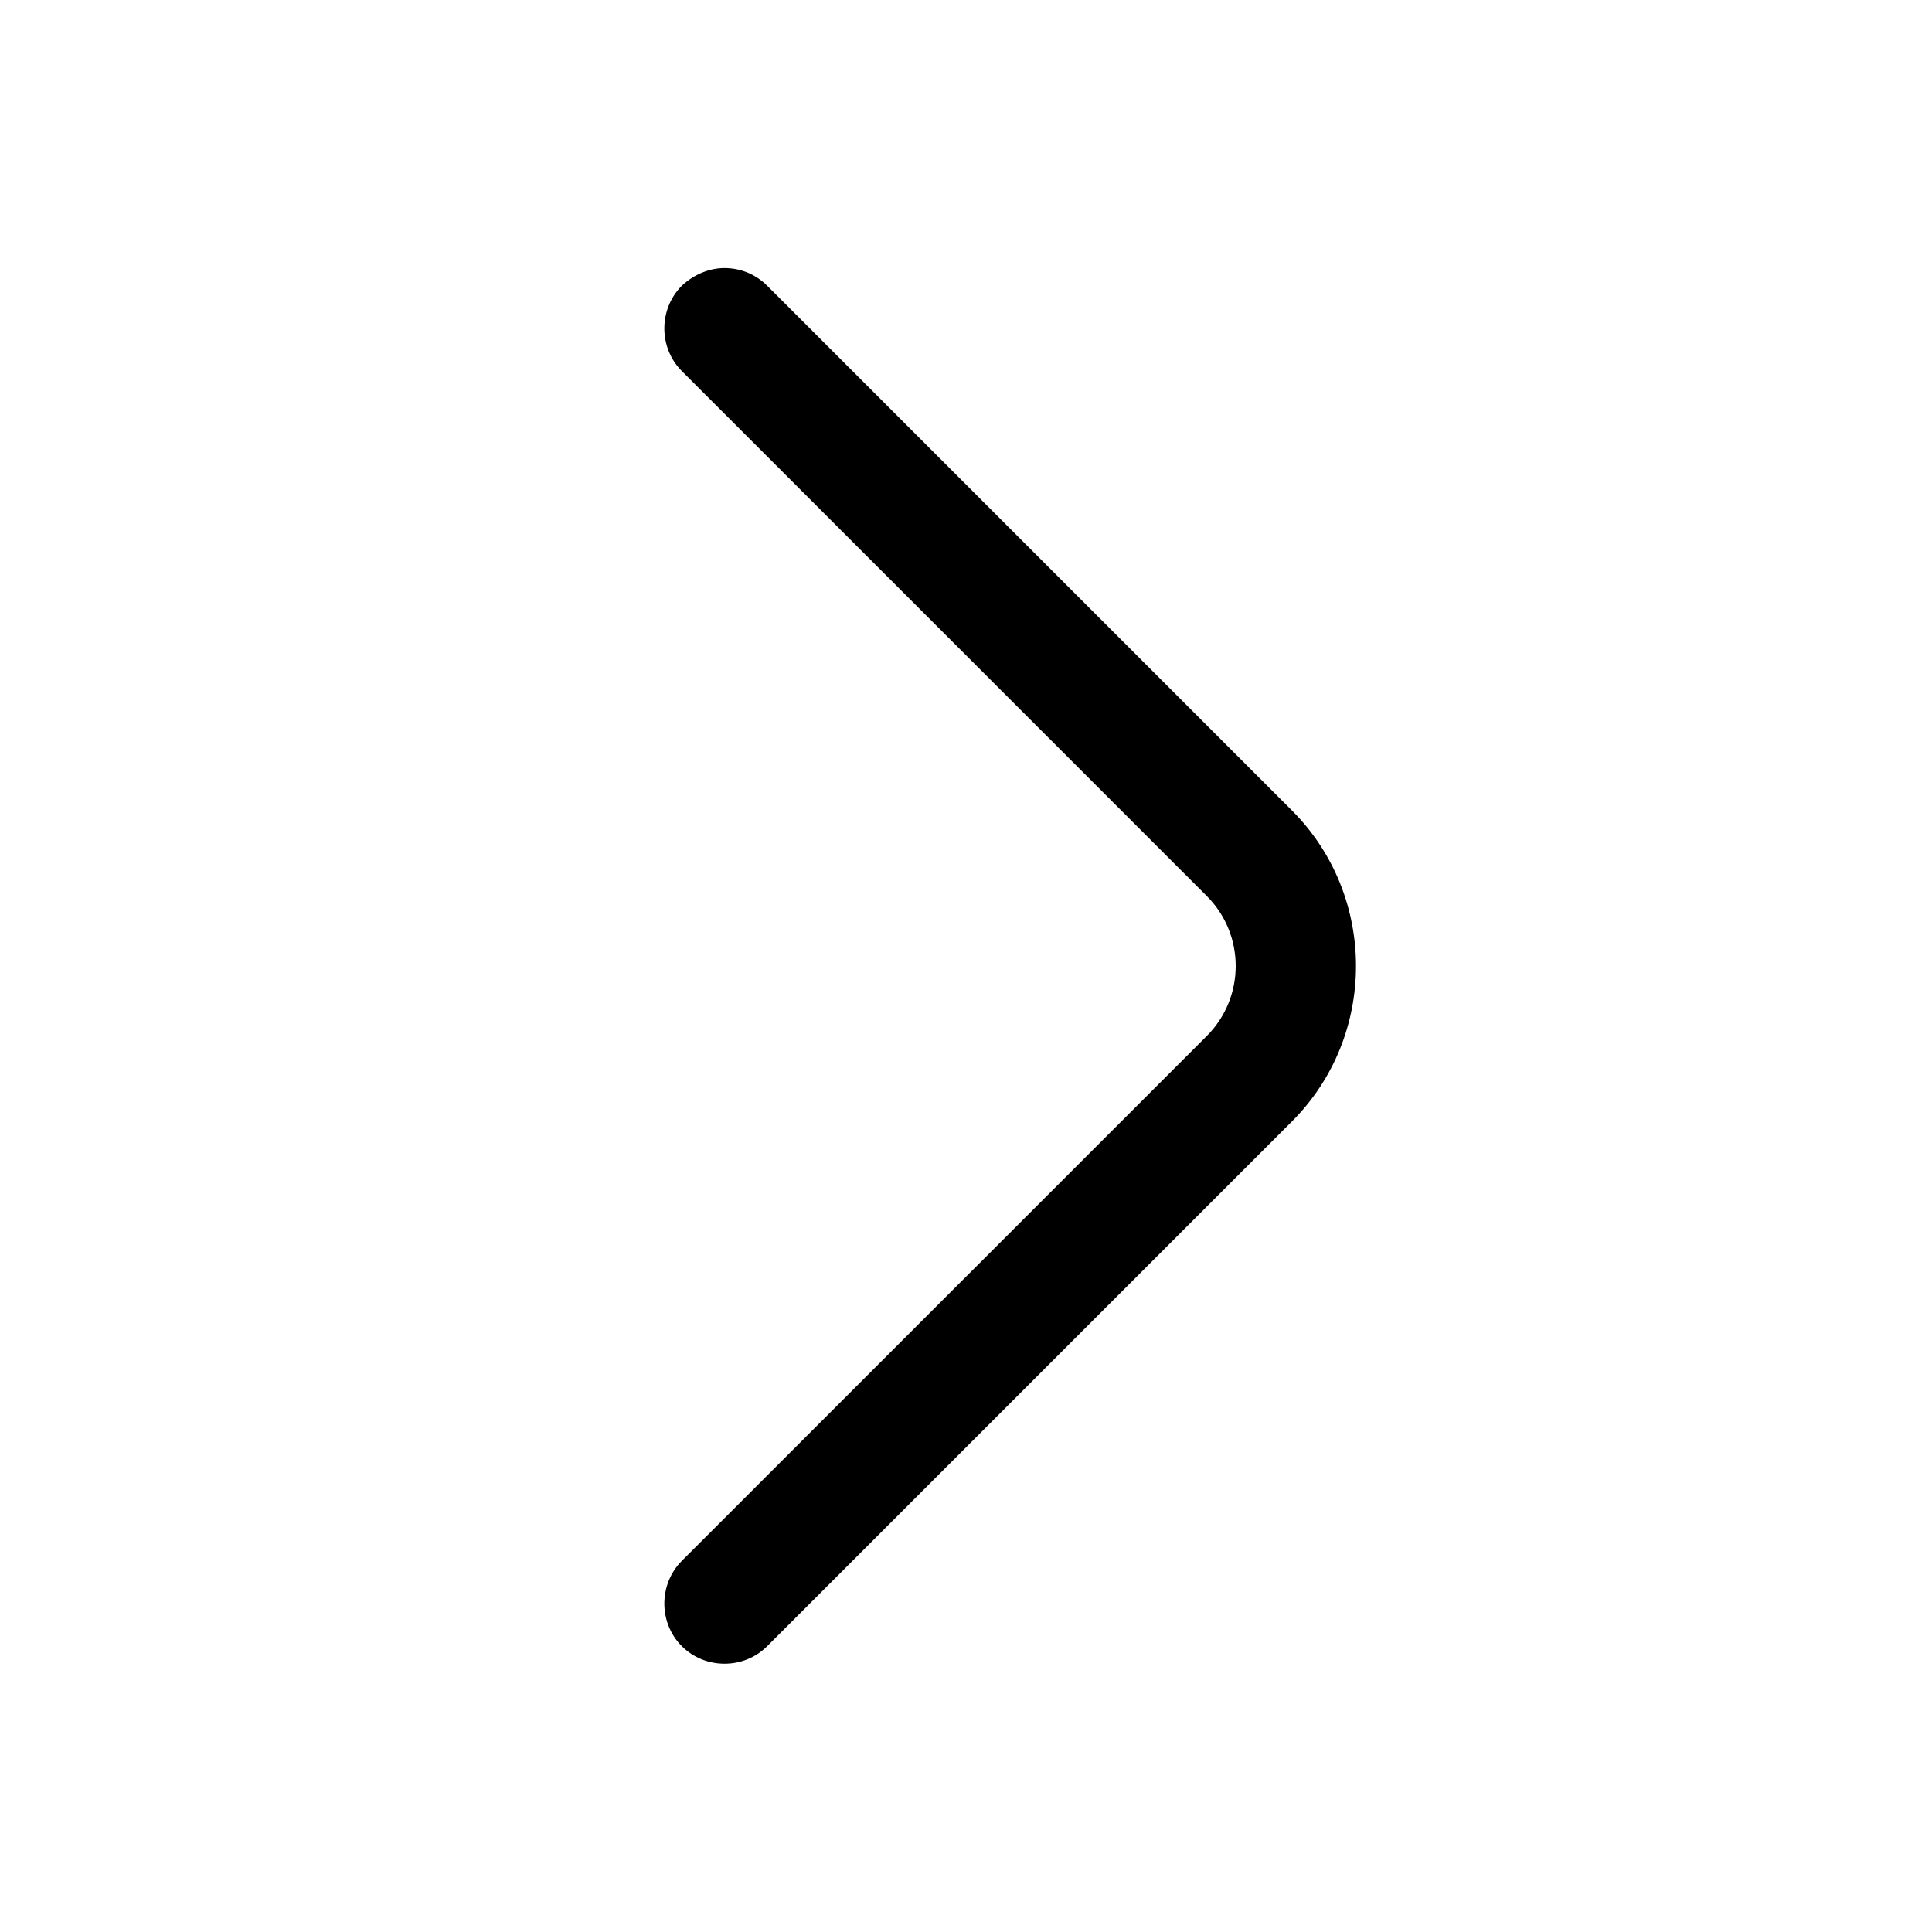 <svg width="20" height="20" viewBox="0 0 20 20" fill="none" xmlns="http://www.w3.org/2000/svg">
<g id="vuesax/outline/arrow-left">
<g id="arrow-left">
<path id="Vector" d="M7.5 2.775C7.658 2.775 7.817 2.833 7.942 2.958L13.375 8.391C14.258 9.275 14.258 10.725 13.375 11.608L7.942 17.041C7.7 17.283 7.3 17.283 7.058 17.041C6.817 16.8 6.817 16.4 7.058 16.158L12.492 10.725C12.892 10.325 12.892 9.675 12.492 9.275L7.058 3.841C6.817 3.6 6.817 3.2 7.058 2.958C7.183 2.841 7.342 2.775 7.5 2.775Z" fill="black"/>
</g>
</g>
</svg>
